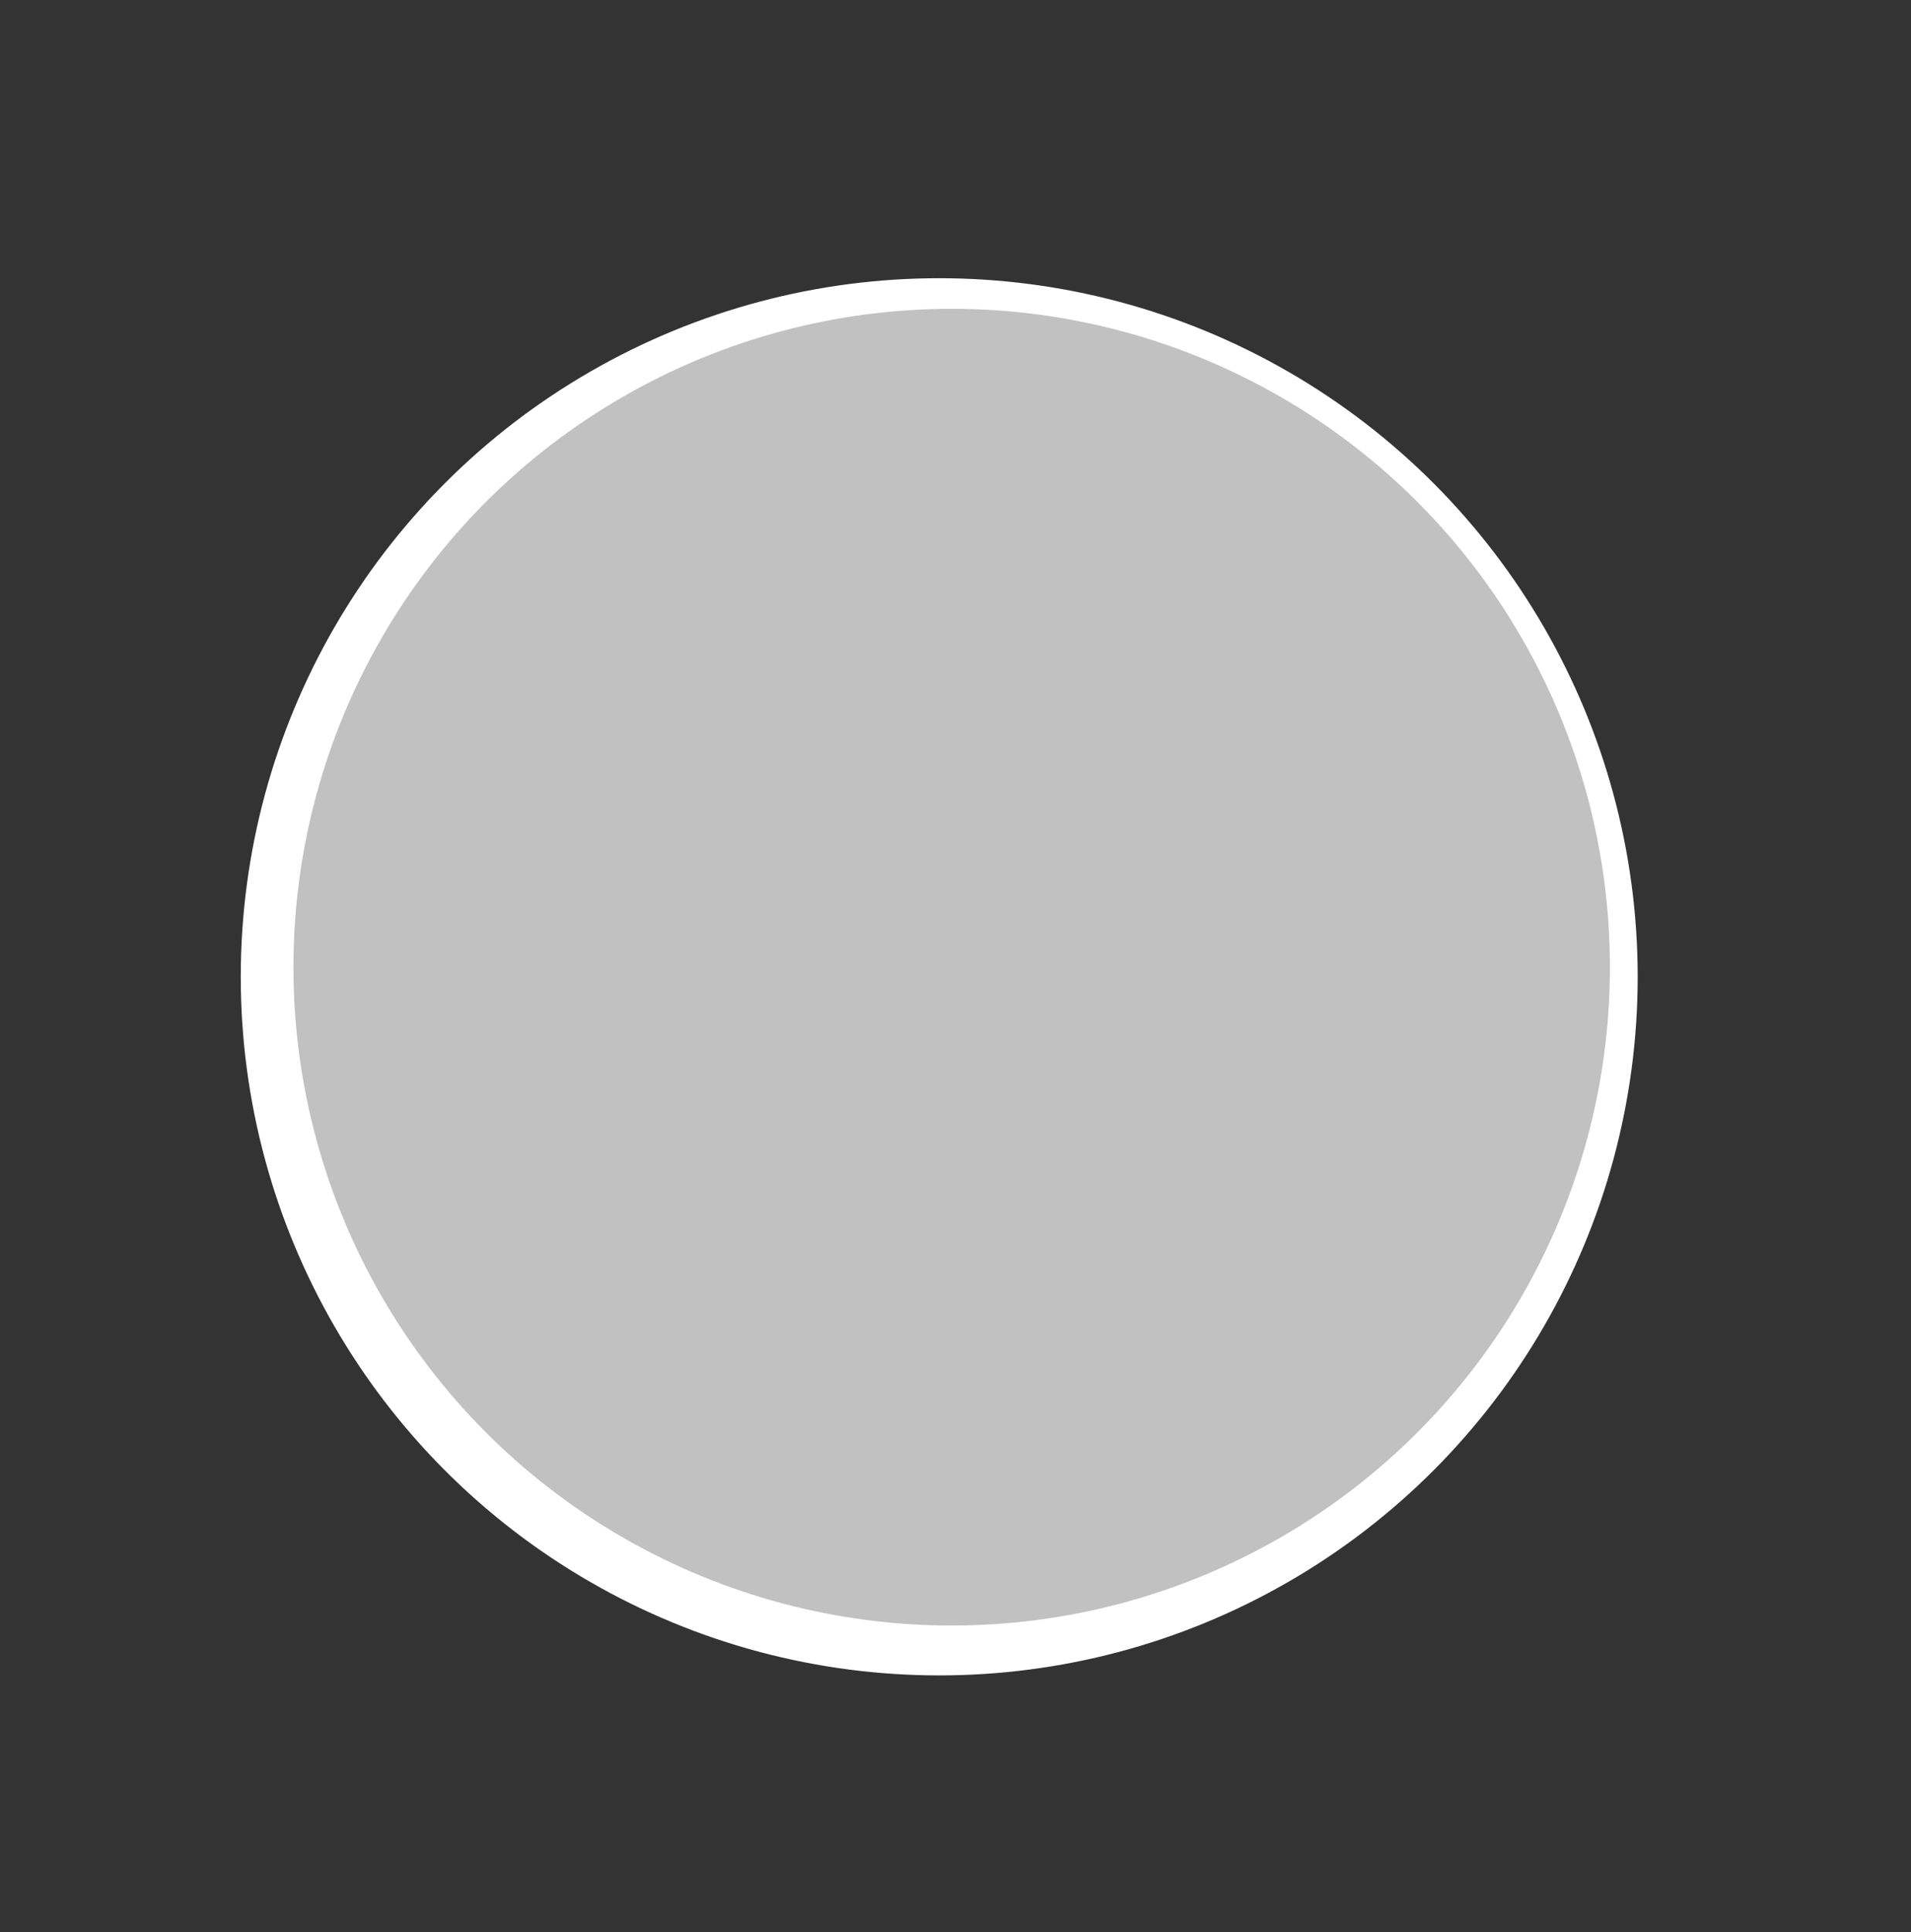 <svg xmlns="http://www.w3.org/2000/svg" viewBox="0 0 359.1 363.05"><rect x="0" y="0" width="359.1" height="363.05" fill="#333333" stroke="none"/><defs><style>.cls-1{isolation:isolate;}.cls-2{fill:#fff;stroke:#fff;stroke-miterlimit:10;}.cls-3{fill:#f9a75e;}.cls-4{fill:#f38a66;}.cls-5{fill:#dddddc;}.cls-6{fill:#91c56e;}.cls-7{fill:#c1c1c1;mix-blend-mode:color;}</style></defs><title>BWtoolbox_1</title><g class="cls-1"><g id="Layer_1" data-name="Layer 1"><circle class="cls-2" cx="176.49" cy="183.52" r="130.75"/><rect class="cls-3" x="101.79" y="112.45" width="151.87" height="103.68" rx="21.49"/><rect class="cls-4" x="117.97" y="126.02" width="119.49" height="86.17" rx="16.1"/><path class="cls-5" d="M226.73,160.92l-1.68-1.77a1.72,1.72,0,0,0-2.44,0l-6.92,6.54a3.9,3.9,0,0,1-5.52.12l-2.46-2.6a3.91,3.91,0,0,1,.42-5.51l6.91-6.54a1.74,1.74,0,0,0,.19-2.44l-2.17-2.29a5.3,5.3,0,0,0-7.46.15l-12.47,11.81a5.28,5.28,0,0,0-.56,7.43l2.08,2.2L158.82,202l9.67,10.21,35.82-33.91,1.93,2a5.28,5.28,0,0,0,7.45-.15l12.47-11.81A5.28,5.28,0,0,0,226.73,160.92Z"/><polygon class="cls-5" points="142.05 154.41 134.59 150.19 130.85 154.46 136 161.31 138.84 161.3 138.61 161.56 168.3 187.63 172.32 183.04 142.64 156.97 142.41 157.23 142.05 154.41"/><path class="cls-6" d="M200.86,204.51l-7.58,8.63a4.44,4.44,0,0,1-6.43.26l-28.77-27.94a4.45,4.45,0,0,1-.24-6.12l4.92-5.6a4.43,4.43,0,0,1,6.09-.55l31.43,24.92A4.43,4.43,0,0,1,200.86,204.51Z"/><rect class="cls-3" x="95.15" y="197.81" width="165.14" height="59.9" rx="13.63"/><circle class="cls-7" cx="178.83" cy="181.71" r="123.69"/></g></g></svg>